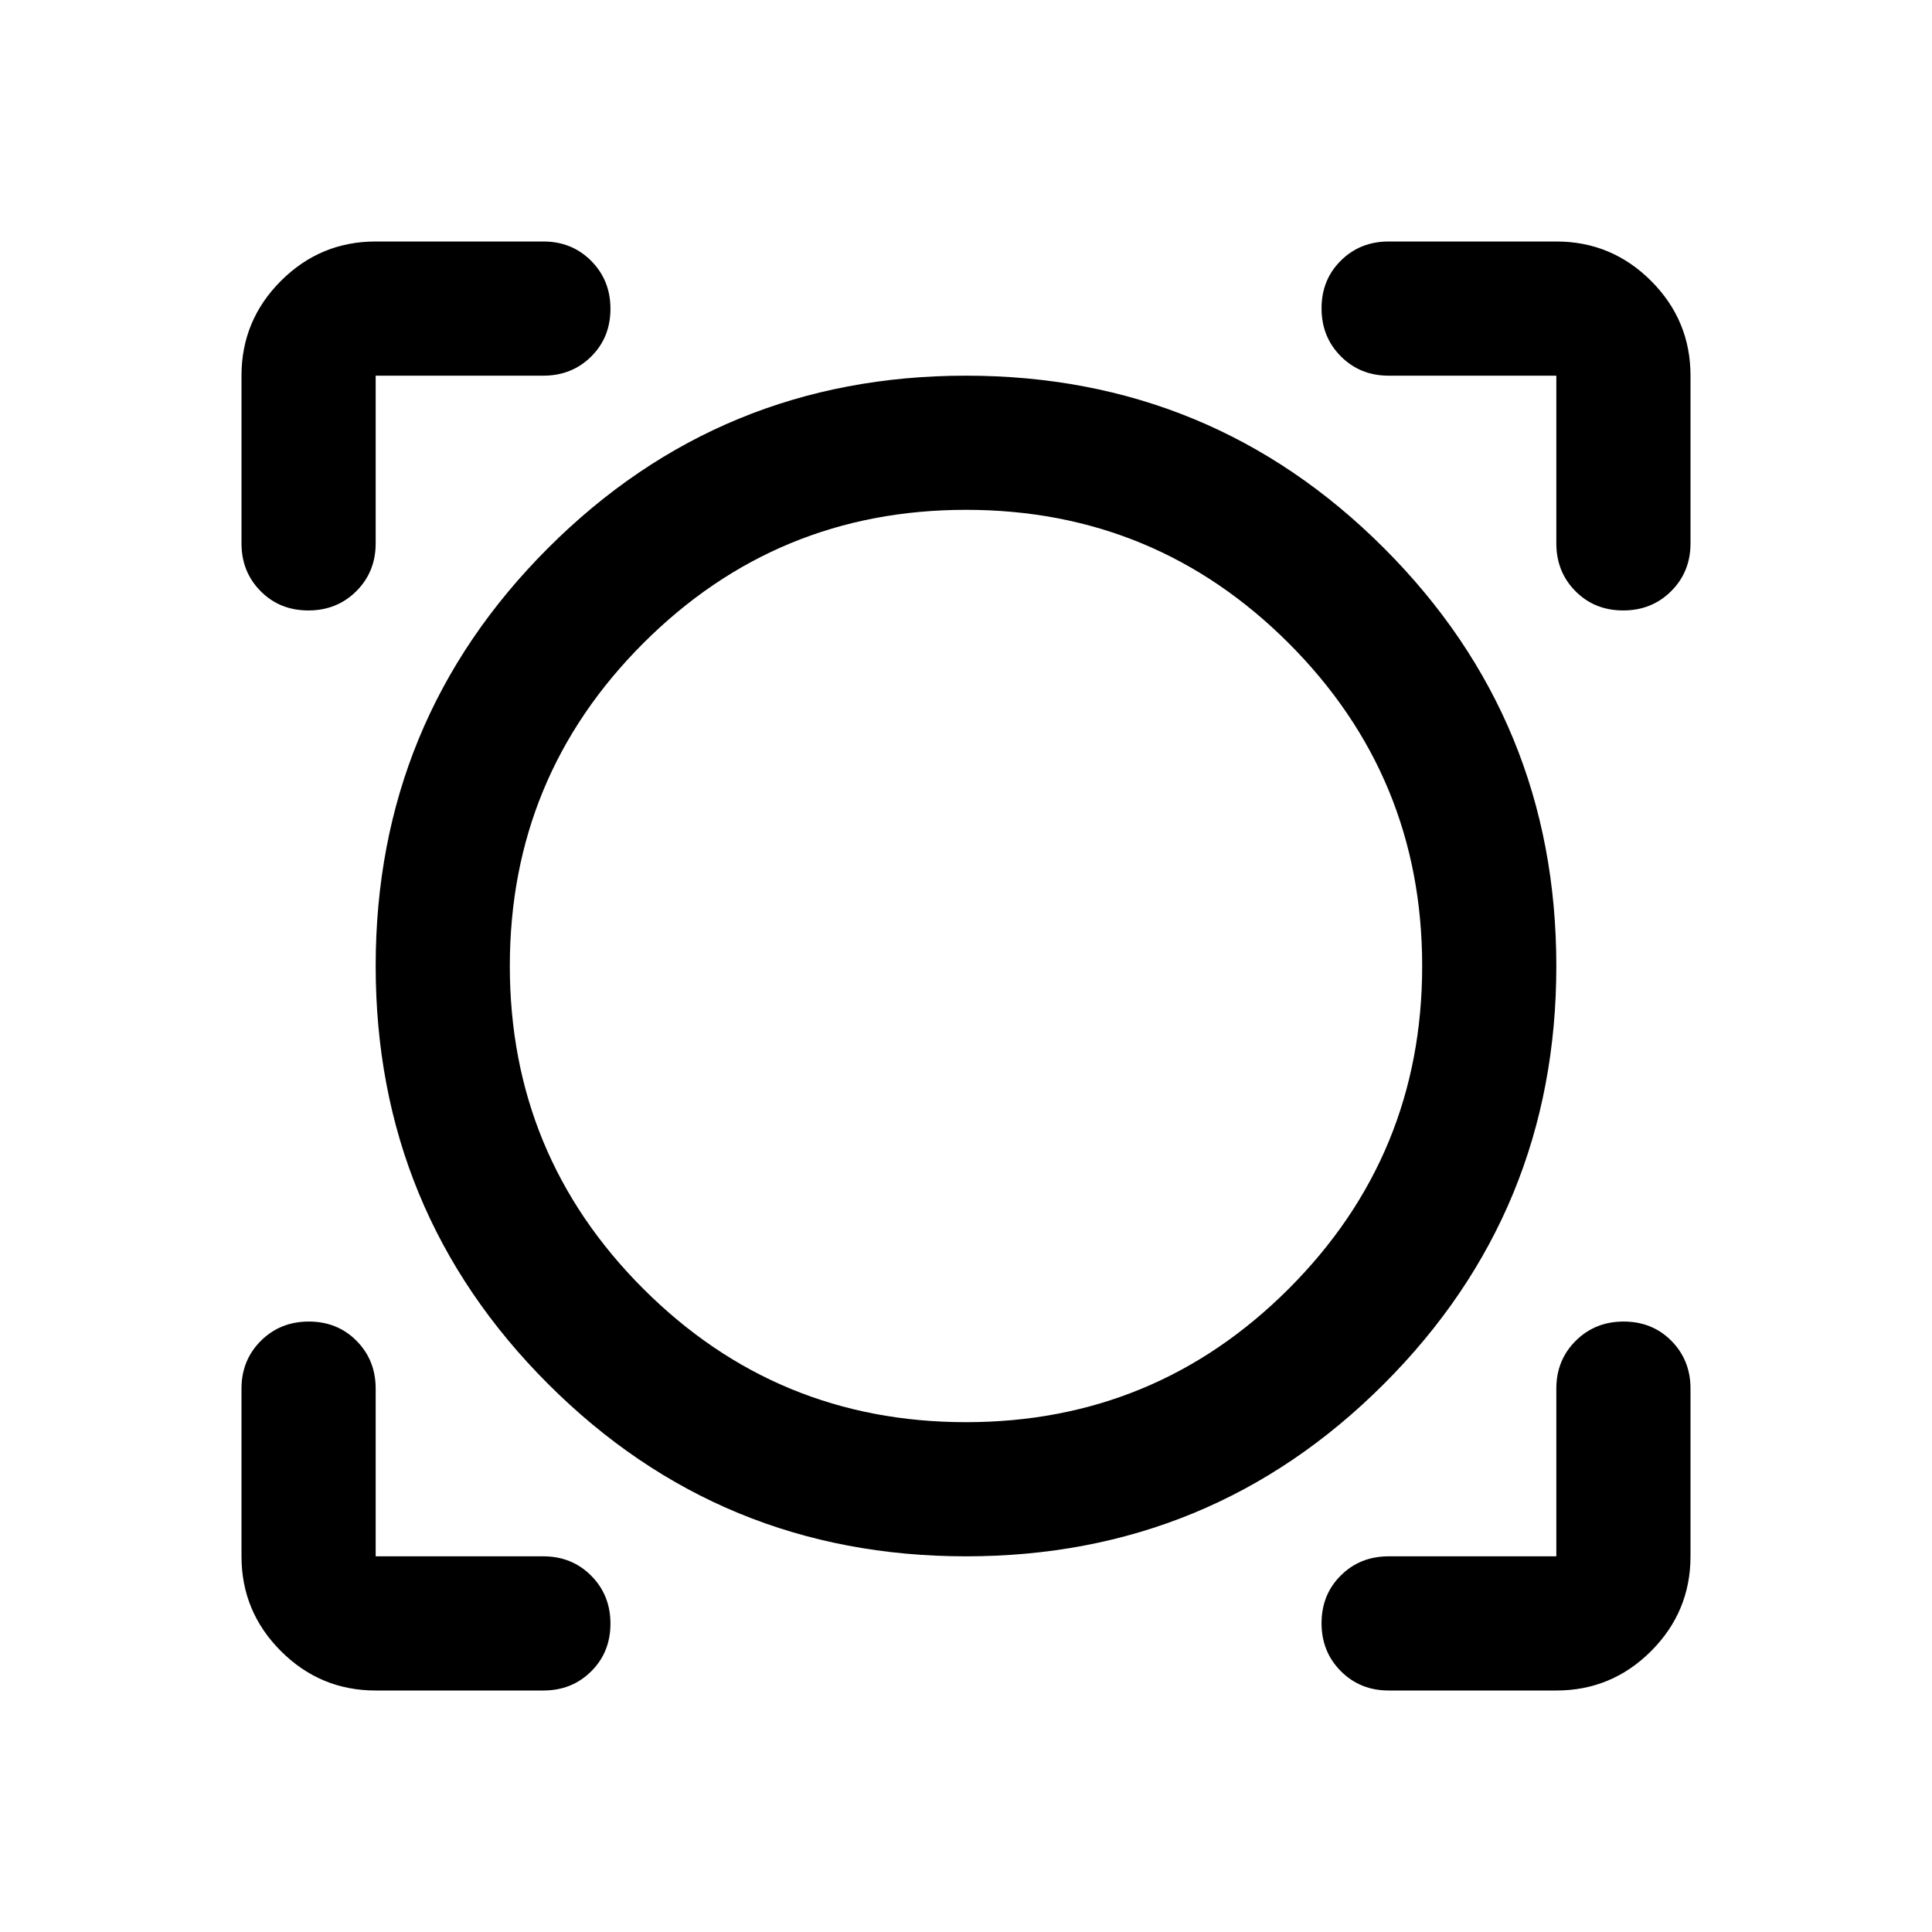 <svg xmlns="http://www.w3.org/2000/svg" height="40" viewBox="0 -960 960 960" width="40"><path d="M270-120h-83.33q-27.5 0-47.09-19.58Q120-159.17 120-186.67V-270q0-14.17 9.62-23.75 9.61-9.58 23.83-9.58 14.22 0 23.72 9.58 9.5 9.58 9.5 23.75v83.33H270q14.17 0 23.75 9.62t9.58 23.83q0 14.22-9.58 23.72-9.58 9.5-23.75 9.5Zm503.33 0H690q-14.17 0-23.75-9.62-9.58-9.61-9.58-23.83 0-14.22 9.58-23.72 9.58-9.5 23.75-9.5h83.33V-270q0-14.17 9.62-23.75t23.83-9.58q14.22 0 23.72 9.58 9.5 9.58 9.5 23.75v83.33q0 27.5-19.58 47.09Q800.83-120 773.33-120ZM480-186.67q-122 0-207.67-85.66Q186.67-358 186.67-480q0-122 85.66-207.67Q358-773.33 480-773.33q122 0 207.67 85.66Q773.33-602 773.33-480q0 122-85.66 207.67Q602-186.67 480-186.67Zm0-66.66q94.07 0 160.37-66.3 66.3-66.3 66.3-160.37 0-94.07-66.3-160.37-66.3-66.3-160.37-66.3-94.07 0-160.37 66.3-66.3 66.3-66.3 160.37 0 94.07 66.3 160.37 66.3 66.3 160.37 66.3Zm-360-520q0-27.5 19.58-47.09Q159.17-840 186.67-840H270q14.17 0 23.75 9.62 9.58 9.61 9.58 23.83 0 14.22-9.58 23.72-9.58 9.5-23.75 9.5h-83.33V-690q0 14.17-9.62 23.75t-23.83 9.58q-14.22 0-23.72-9.58-9.5-9.58-9.5-23.75v-83.33Zm686.55 116.66q-14.22 0-23.72-9.58-9.5-9.58-9.5-23.75v-83.33H690q-14.17 0-23.75-9.62t-9.58-23.83q0-14.22 9.58-23.72 9.58-9.5 23.75-9.5h83.33q27.5 0 47.09 19.58Q840-800.83 840-773.33V-690q0 14.17-9.62 23.75-9.61 9.58-23.83 9.58ZM480-480Z"/></svg>